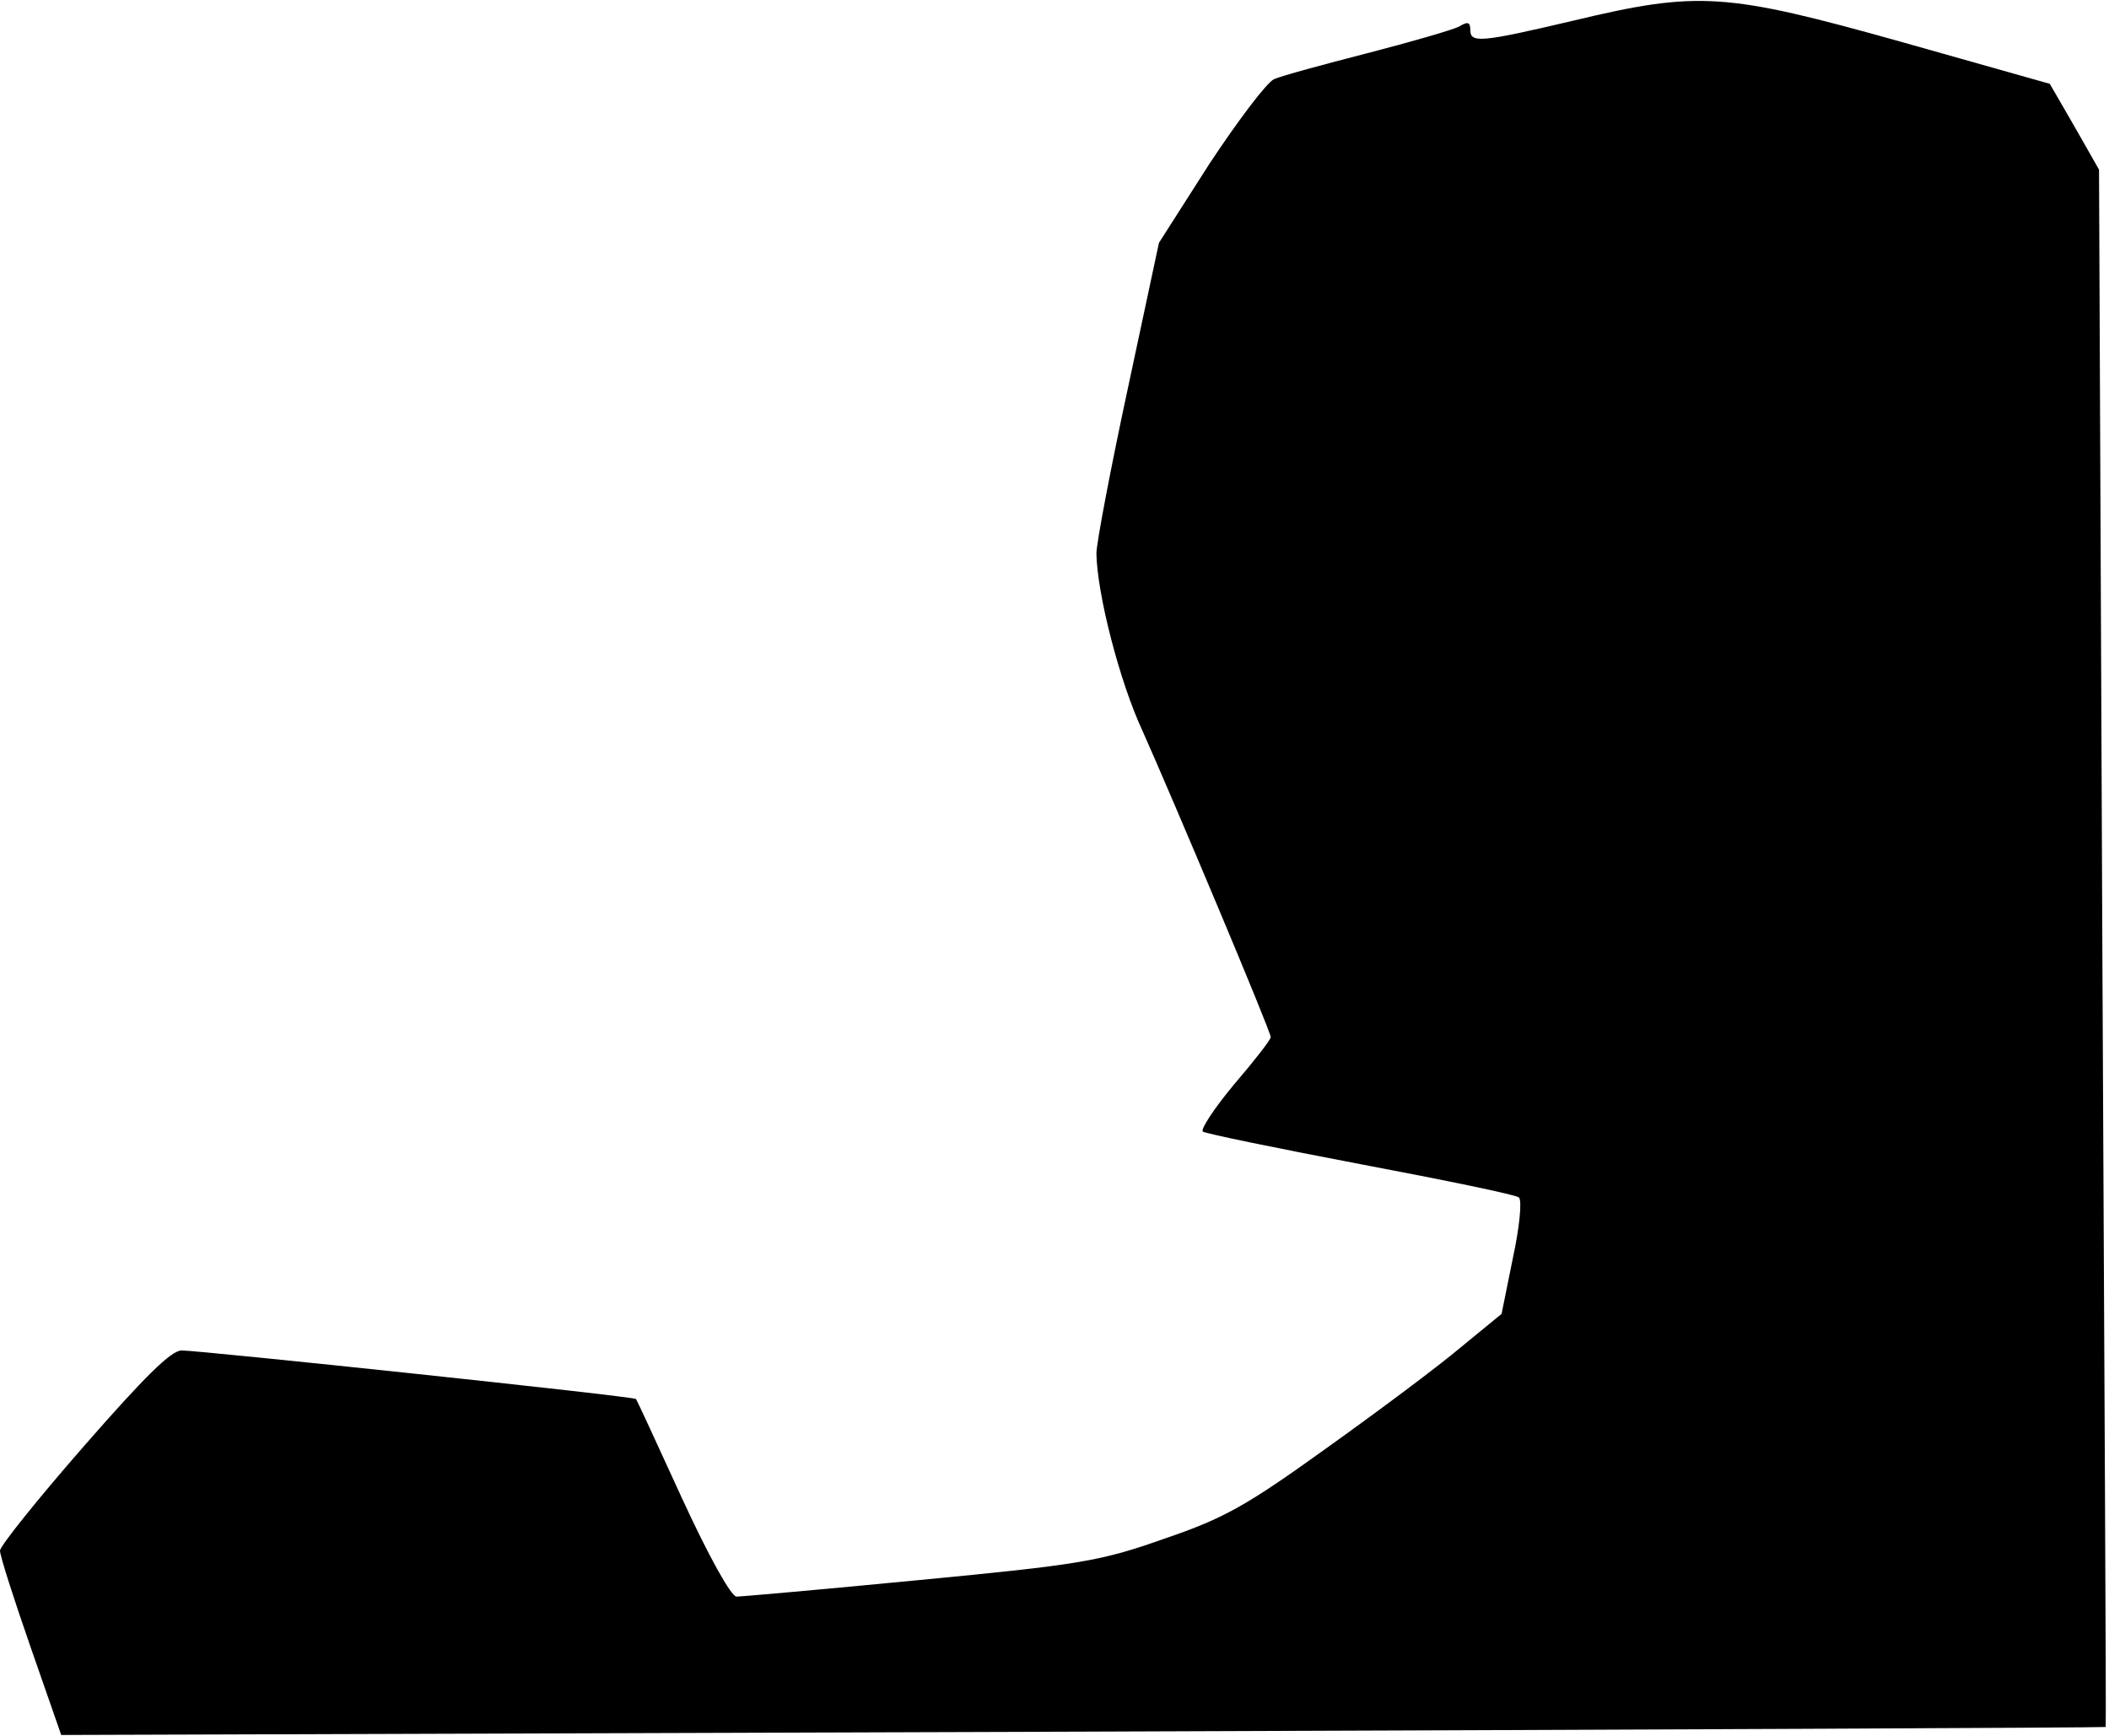 <?xml version="1.0" standalone="no"?>
<!DOCTYPE svg PUBLIC "-//W3C//DTD SVG 20010904//EN"
 "http://www.w3.org/TR/2001/REC-SVG-20010904/DTD/svg10.dtd">
<svg version="1.0" xmlns="http://www.w3.org/2000/svg"
 width="317pt" height="261pt" viewBox="0 0 317 261"
 preserveAspectRatio="xMidYMid meet">
<g transform="translate(0,261) scale(0.1,-0.1)"
fill="#000000" stroke="none">
<path fill="#000000" stroke="none" d="M2365 2579 c-140 -33 -155 -34 -155
-14 0 12 -4 13 -17 5 -10 -5 -72 -23 -138 -40 -66 -17 -129 -34 -140 -39 -11
-5 -54 -62 -97 -127 l-76 -119 -47 -220 c-26 -121 -47 -232 -47 -247 1 -61 35
-193 69 -266 46 -103 193 -452 193 -461 0 -4 -25 -36 -55 -71 -30 -36 -51 -68
-47 -71 4 -3 111 -25 237 -49 127 -24 234 -46 238 -50 5 -4 1 -45 -9 -91 l-17
-84 -61 -50 c-33 -28 -124 -96 -201 -151 -121 -87 -154 -106 -245 -137 -96
-34 -127 -39 -367 -62 -144 -14 -269 -25 -276 -25 -8 0 -42 61 -82 148 -37 81
-68 148 -69 149 -3 4 -655 73 -683 73 -16 0 -57 -41 -147 -144 -69 -79 -126
-150 -126 -157 0 -8 21 -73 46 -145 l46 -132 1537 5 c845 3 1536 6 1536 7 1 0
-2 528 -5 1171 l-5 1170 -37 65 -37 64 -223 63 c-264 74 -305 77 -493 32z"/>
</g>
</svg>
